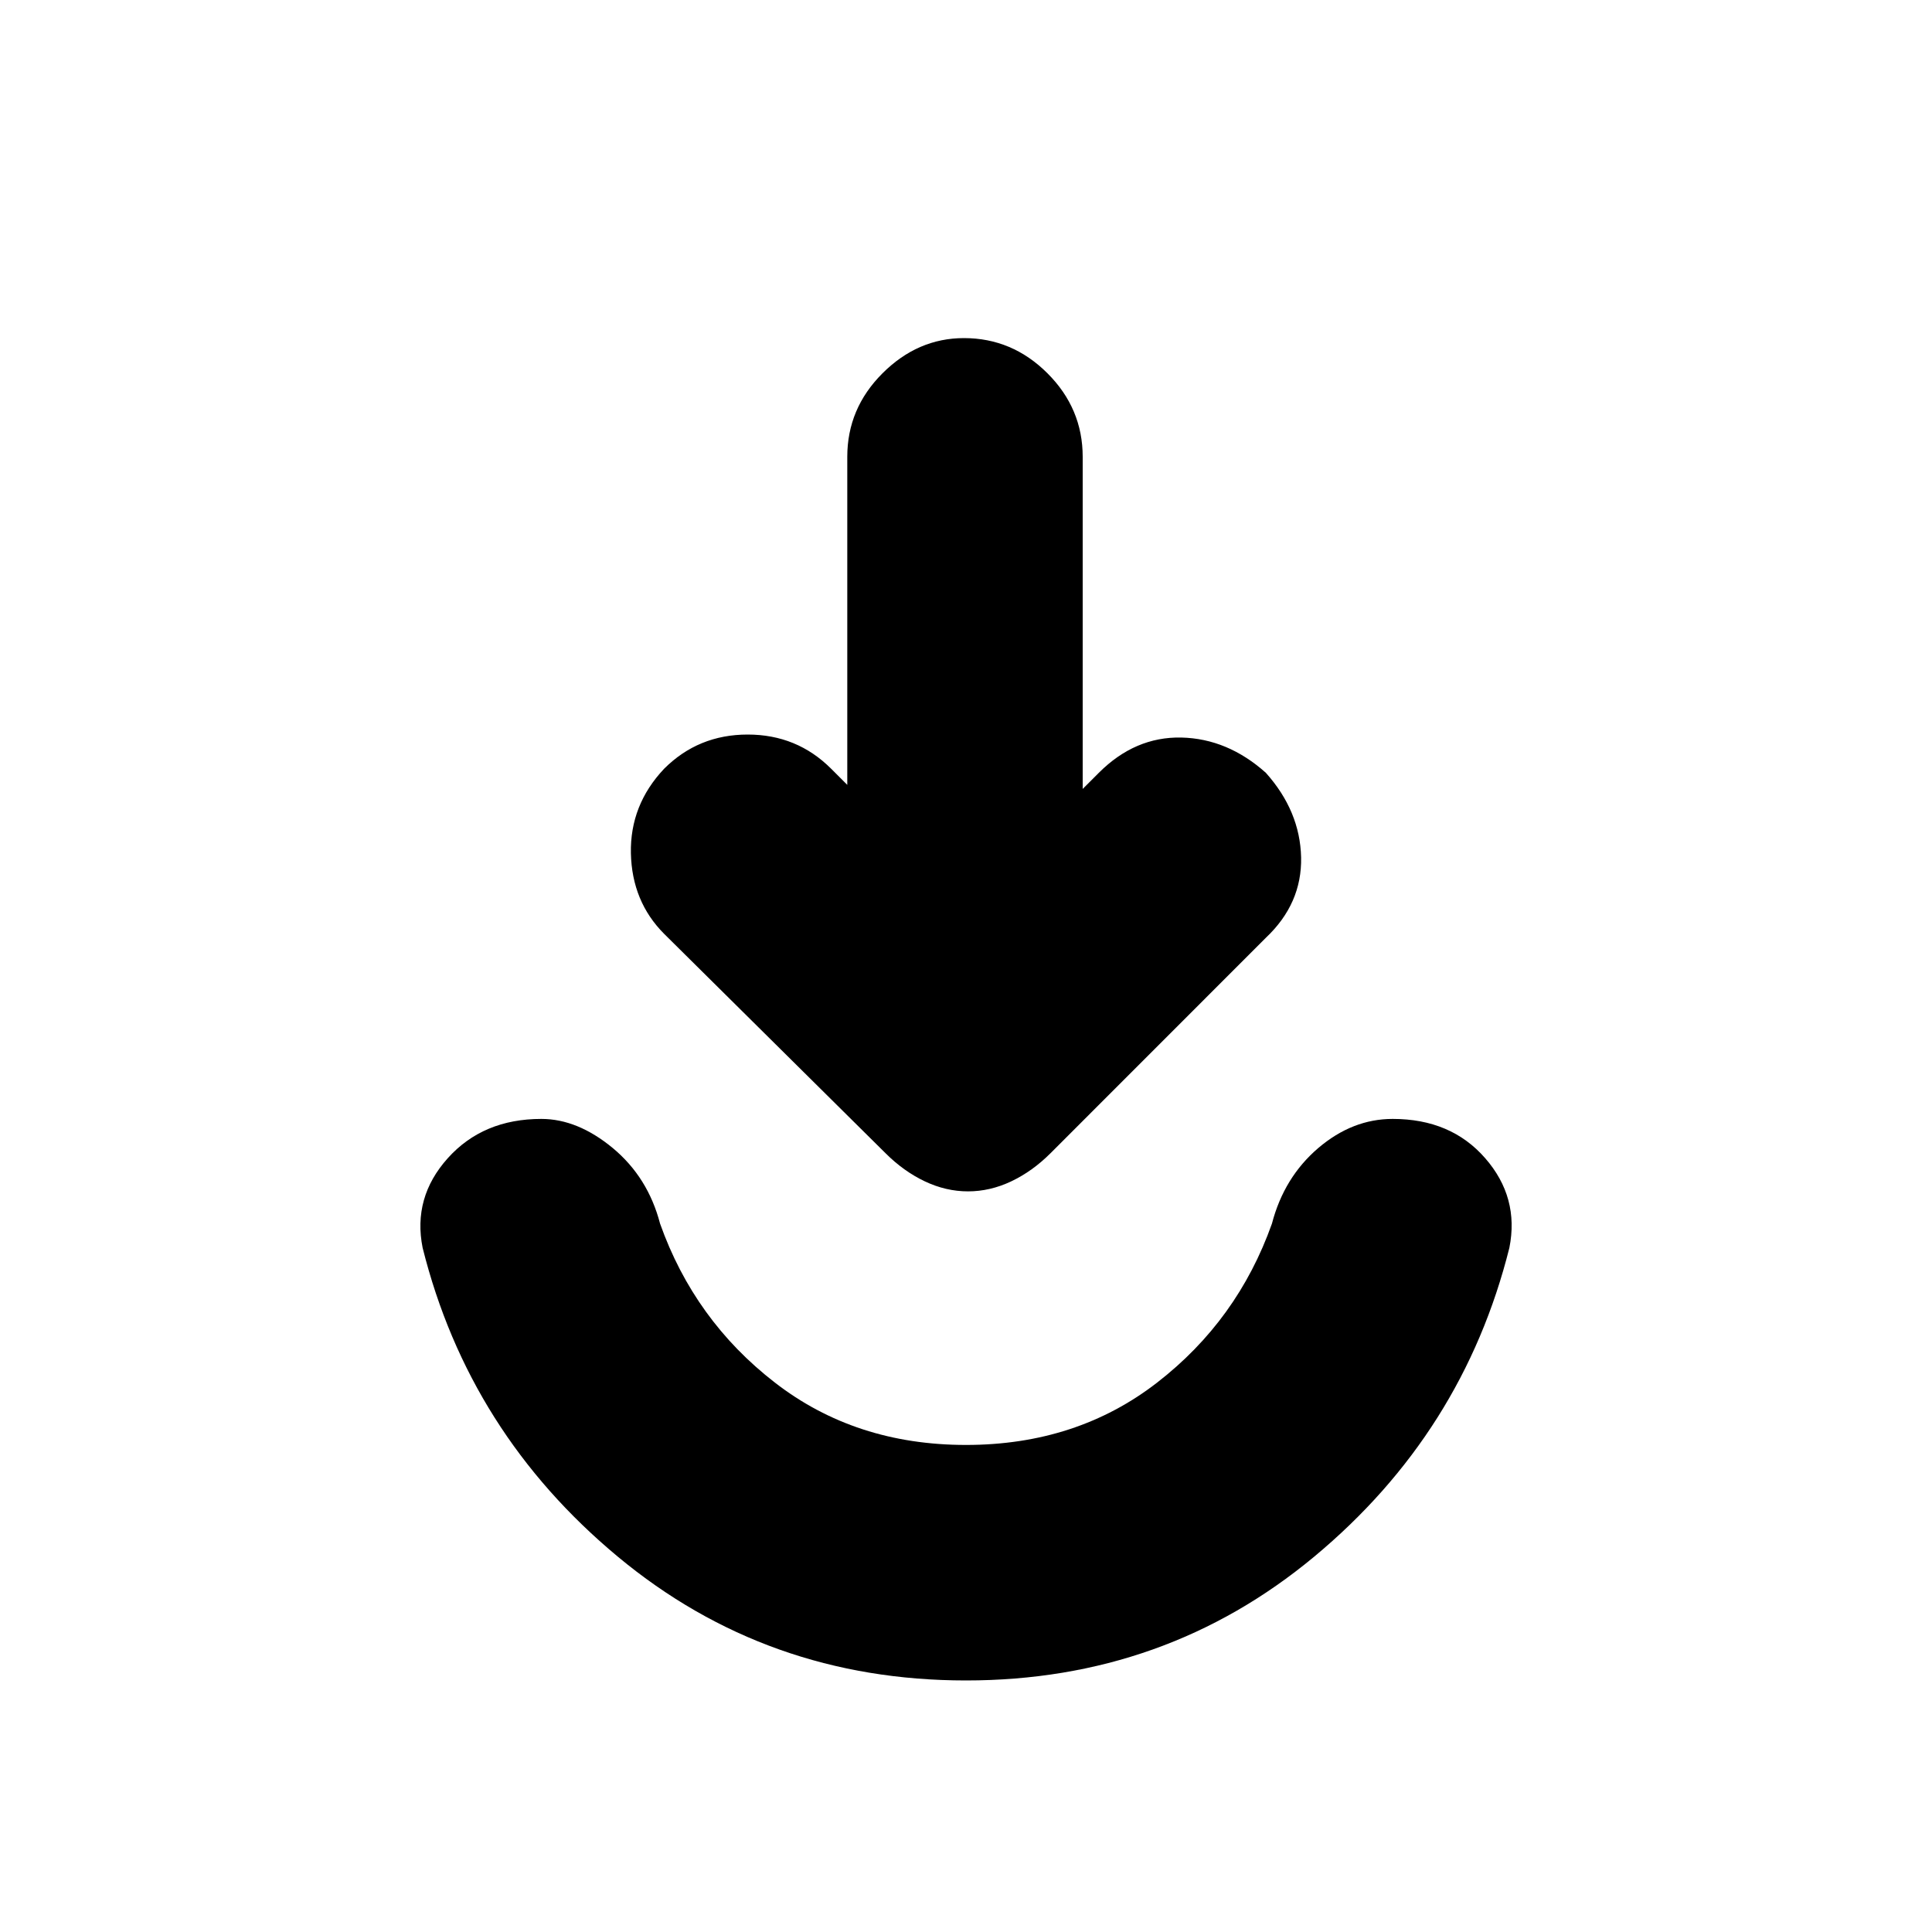 <svg xmlns="http://www.w3.org/2000/svg" height="20" width="20"><path d="M10 17.396Q7.938 17.396 6.396 16.115Q4.854 14.833 4.375 12.917Q4.271 12.396 4.635 11.99Q5 11.583 5.604 11.583Q5.979 11.583 6.344 11.885Q6.708 12.188 6.833 12.667Q7.188 13.667 8.021 14.312Q8.854 14.958 10 14.958Q11.146 14.958 11.979 14.312Q12.812 13.667 13.167 12.667Q13.292 12.188 13.646 11.885Q14 11.583 14.417 11.583Q15.021 11.583 15.375 11.99Q15.729 12.396 15.625 12.917Q15.146 14.833 13.604 16.115Q12.062 17.396 10 17.396ZM10.021 12.333Q9.792 12.333 9.573 12.229Q9.354 12.125 9.167 11.938L6.875 9.667Q6.542 9.333 6.531 8.833Q6.521 8.333 6.875 7.958Q7.229 7.604 7.74 7.604Q8.25 7.604 8.604 7.958L8.771 8.125V4.729Q8.771 4.229 9.135 3.865Q9.5 3.5 9.979 3.5Q10.479 3.5 10.844 3.865Q11.208 4.229 11.208 4.729V8.167L11.375 8Q11.75 7.625 12.229 7.635Q12.708 7.646 13.104 8Q13.458 8.396 13.469 8.875Q13.479 9.354 13.104 9.708L10.875 11.938Q10.688 12.125 10.469 12.229Q10.25 12.333 10.021 12.333Z"/></svg>